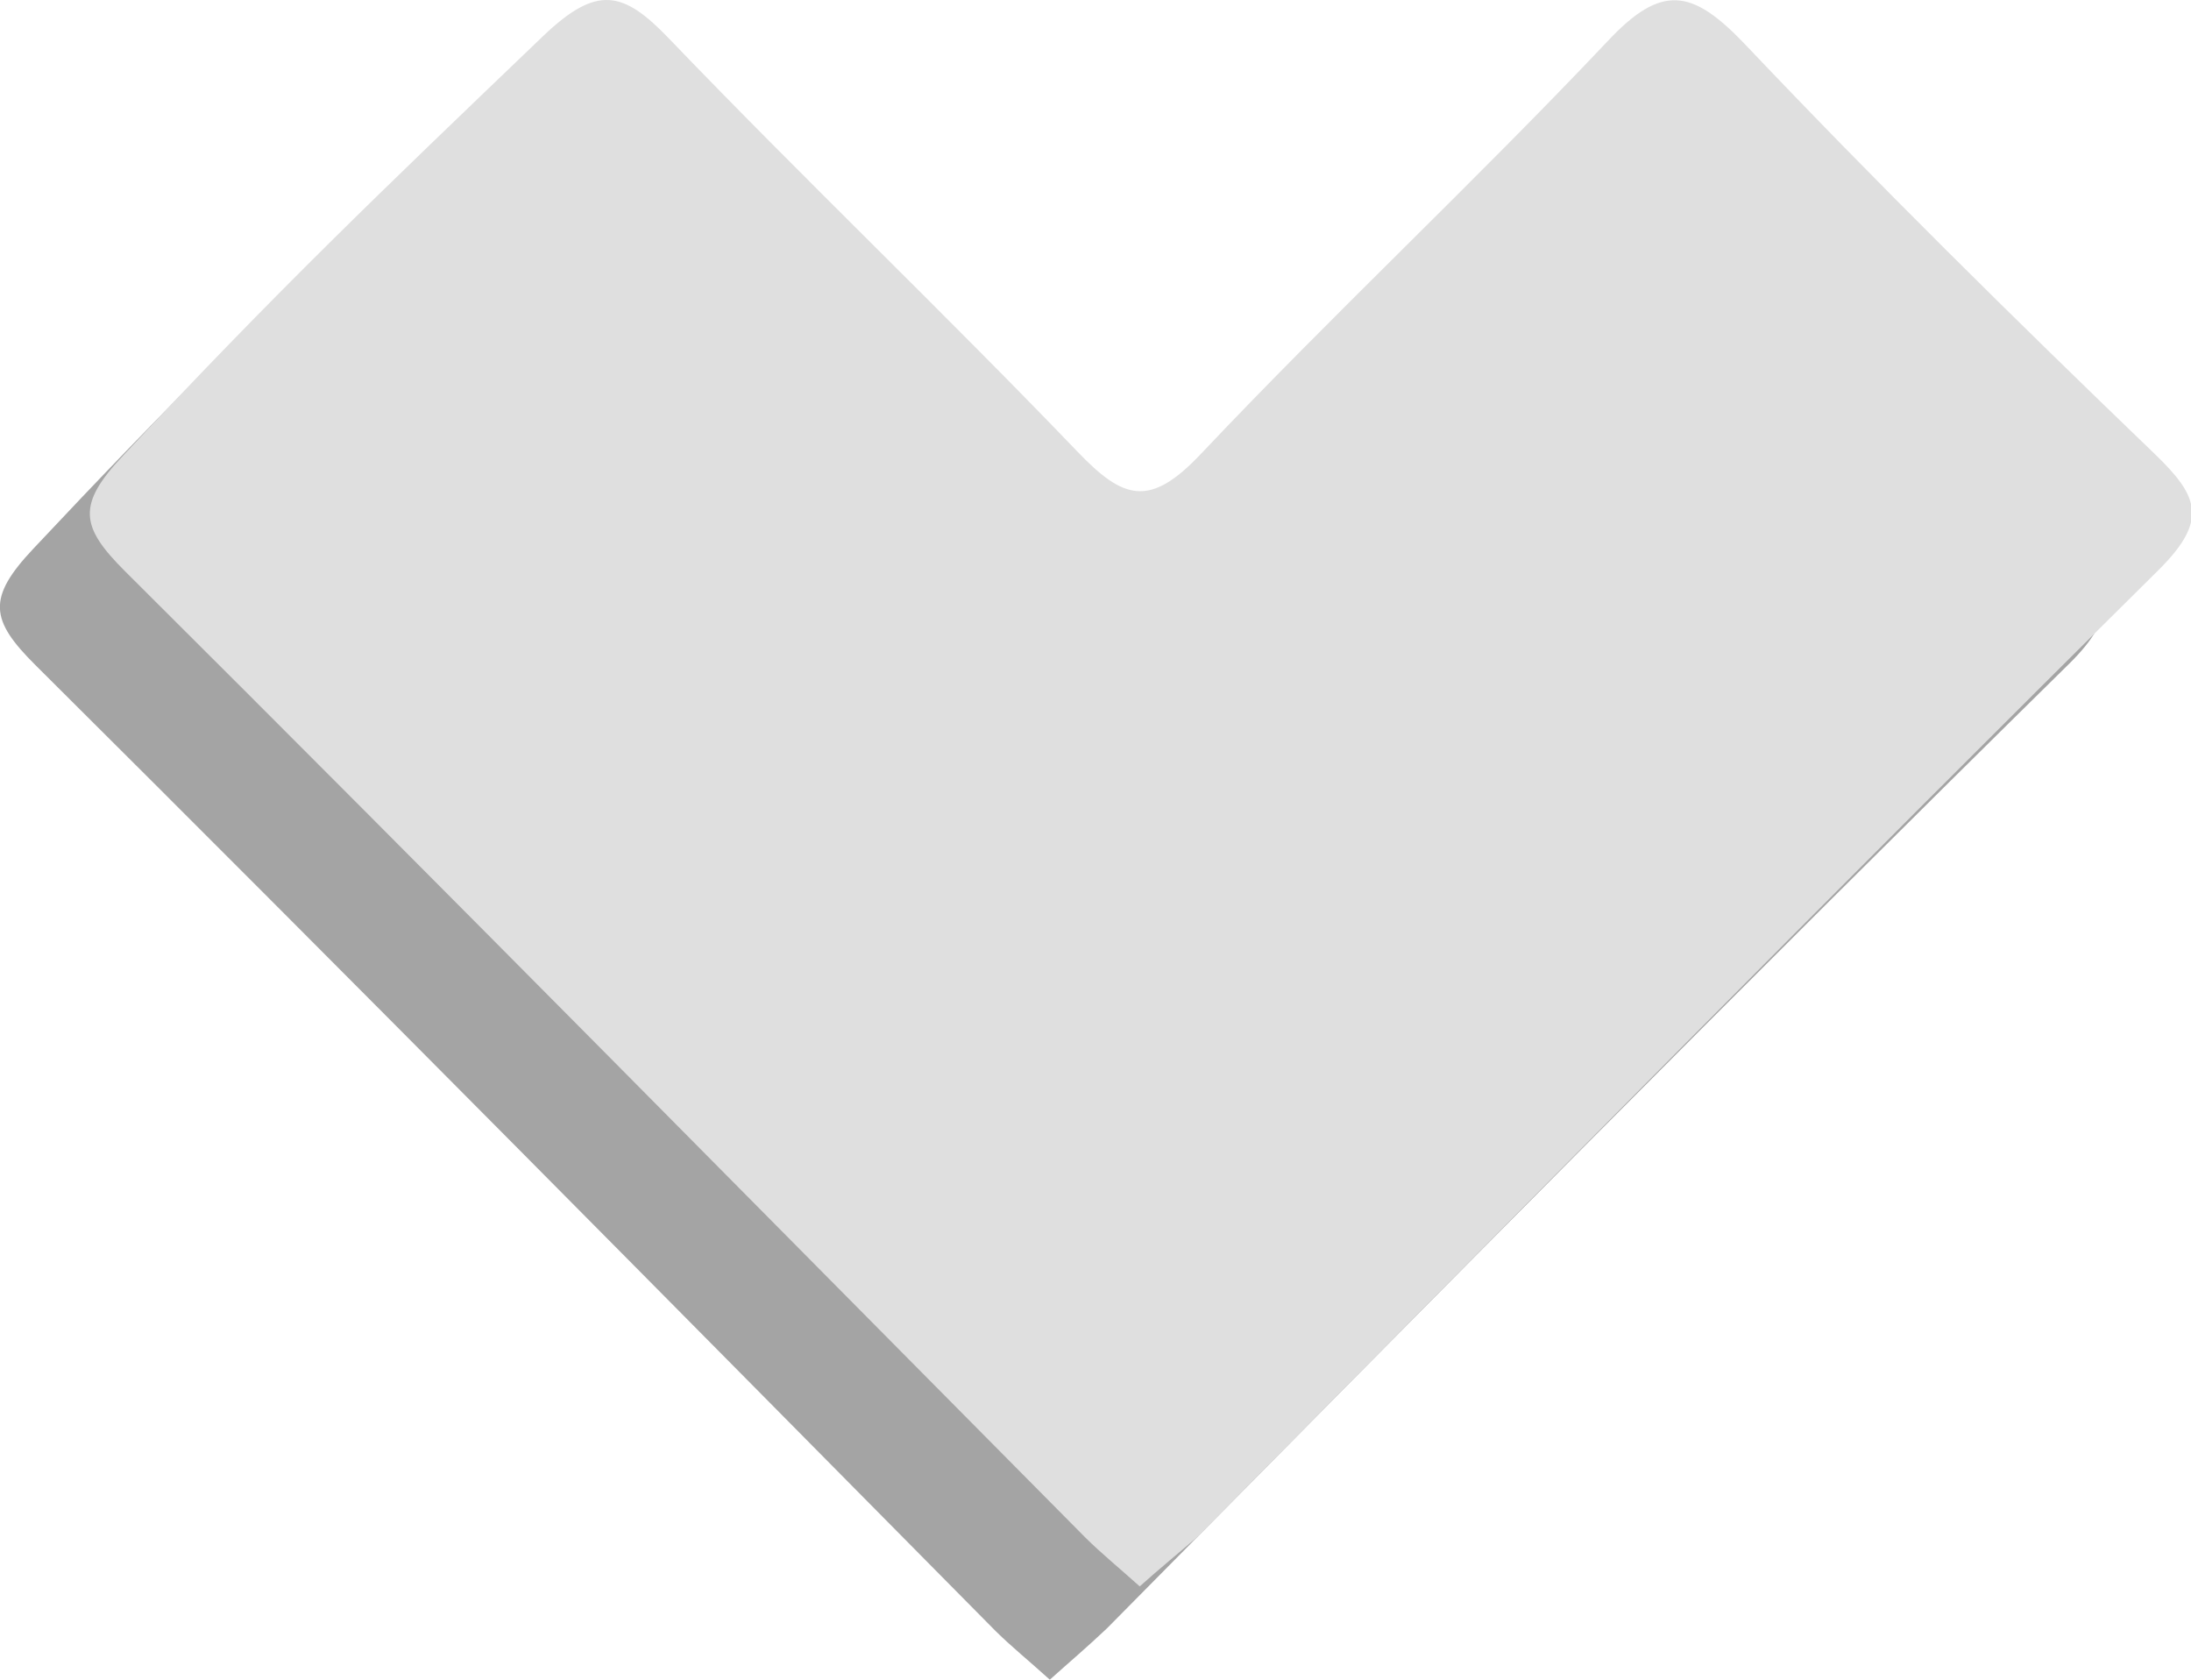 <svg xmlns="http://www.w3.org/2000/svg" viewBox="0 0 90.64 69.49"><defs><style>.cls-1{fill:#a4a4a4;}.cls-2{fill:#dfdfdf;}</style></defs><g id="Layer_2" data-name="Layer 2"><g id="Layer_1-2" data-name="Layer 1"><path class="cls-1" d="M43.43,69.49c-.85-.77-1.58-1.36-2.23-2C28,54.14,14.78,40.76,1.46,27.51c-1.87-1.86-2-2.77-.09-4.8C6.78,16.94,11.49,12.23,18.74,5.36,21,3.24,22.05,3.47,24,5.47c5.54,5.77,11.35,11.28,16.87,17.06,1.91,2,3,2.35,5.11.12,5.47-5.83,11.36-11.26,16.84-17.09,2.23-2.37,3.51-2.15,5.64.1,5.5,5.8,11.21,11.41,17,17,1.8,1.74,2.22,2.74.15,4.79C72.2,40.64,59,54,45.79,67.37,45,68.12,44.22,68.78,43.43,69.49Z"/><path class="cls-2" d="M47.15,65.63c-.86-.77-1.58-1.36-2.23-2C31.68,50.28,18.5,36.9,5.18,23.64c-1.87-1.86-2-2.76-.09-4.79C11.49,12,15.68,8,22.46,1.5c2.23-2.13,3.31-1.9,5.23.11C33.23,7.38,39,12.88,44.56,18.67c1.91,2,3,2.35,5.11.12C55.14,13,61,7.53,66.51,1.7,68.74-.68,70-.45,72.15,1.79c5.5,5.8,11.2,11.42,17,17,1.8,1.74,2.22,2.73.15,4.79-13.35,13.22-26.52,26.62-39.76,40C48.76,64.25,47.94,64.92,47.15,65.63Z"/></g></g></svg>
